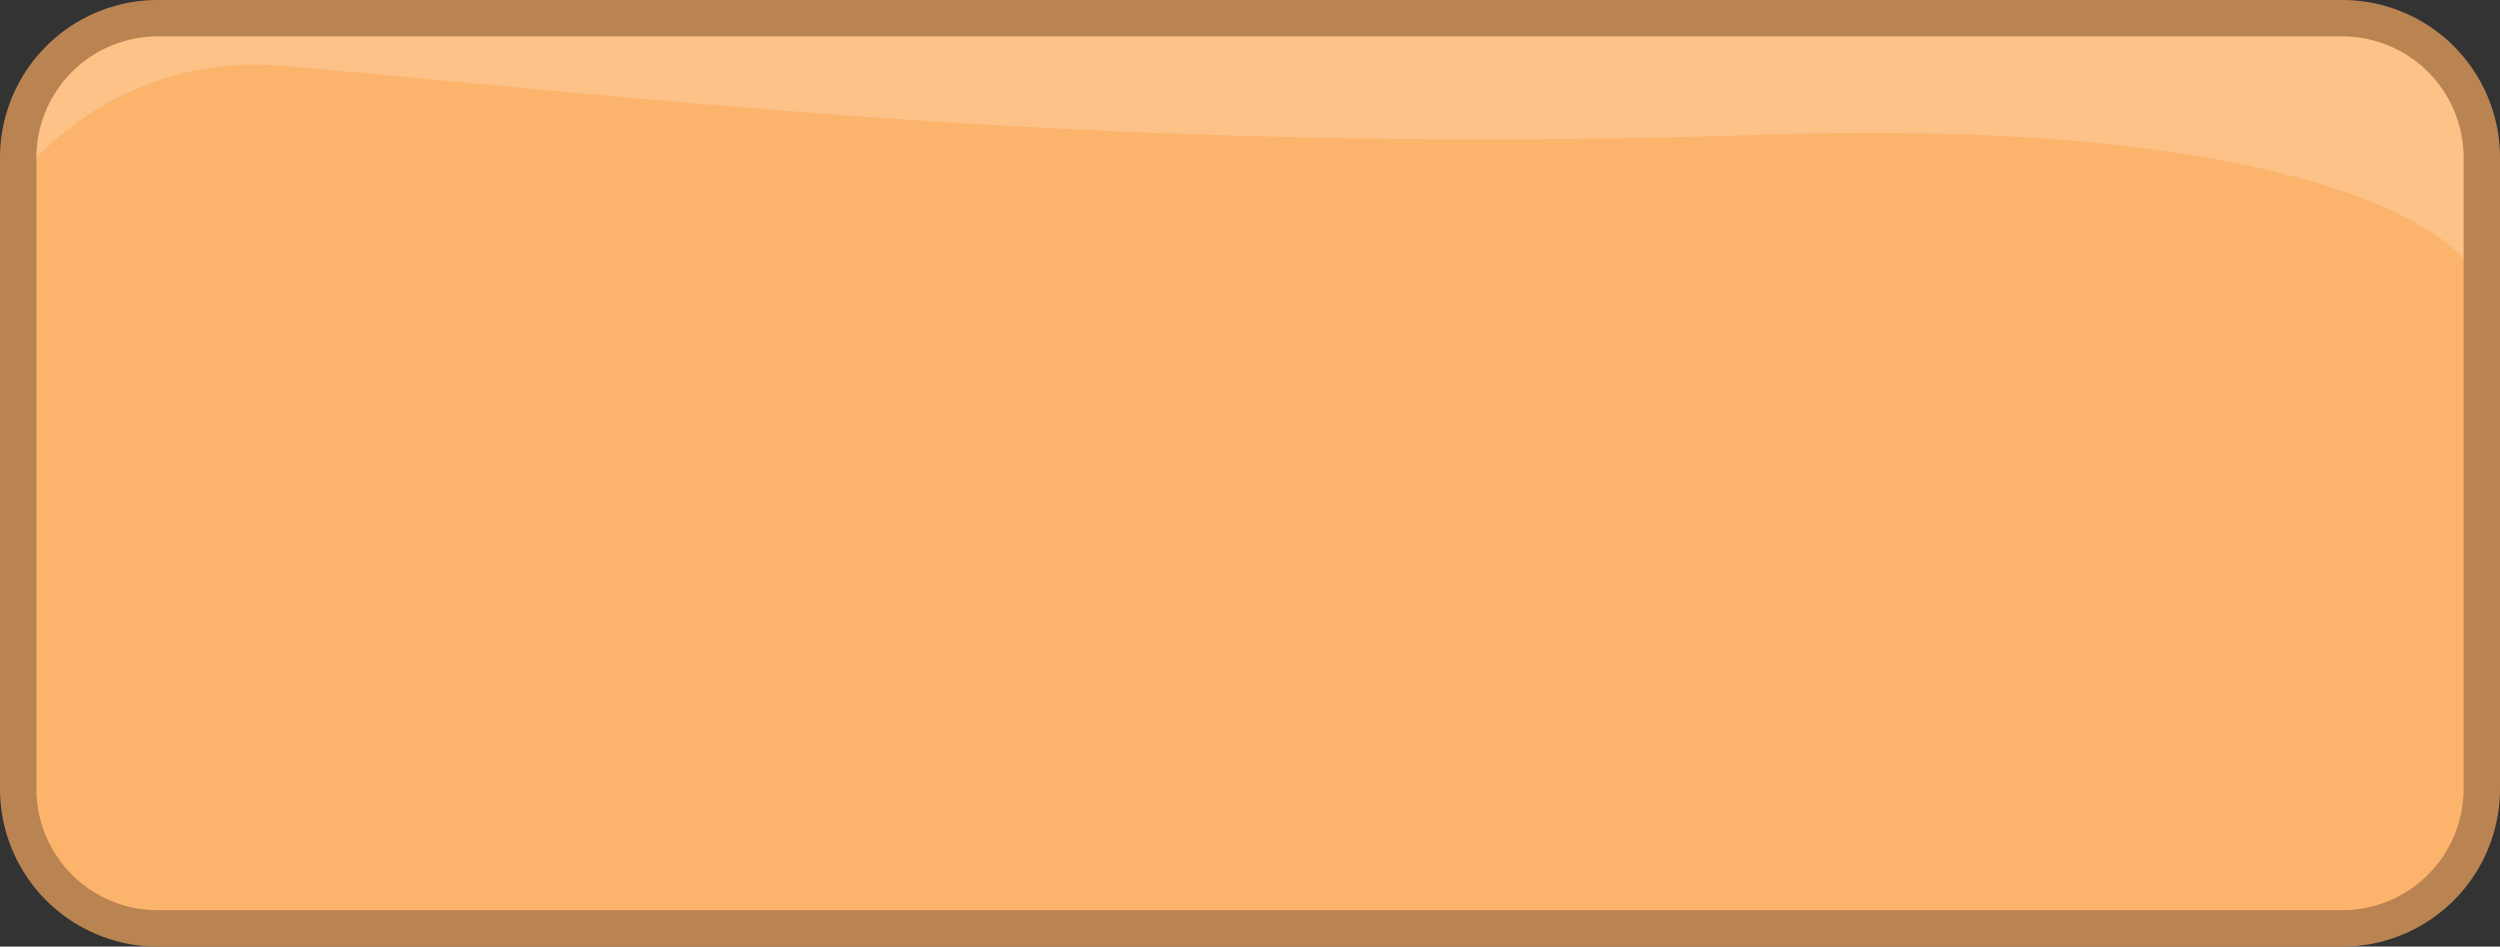 <svg xmlns="http://www.w3.org/2000/svg" viewBox="0 0 206 78"><rect x="0" y="0" width="206" height="78" fill="#333333" stroke="none"/><defs><style>.cls-1{fill:#fcb46d;}.cls-2{fill:#ba8352;}.cls-3{opacity:0.18;}.cls-4{fill:#fff;}</style></defs><g id="Ebene_2" data-name="Ebene 2"><g id="Ebene_1-2" data-name="Ebene 1"><rect class="cls-1" x="1.5" y="1.5" width="203" height="75" rx="11.5"/><path class="cls-2" d="M193,3a10,10,0,0,1,10,10V65a10,10,0,0,1-10,10H13A10,10,0,0,1,3,65V13A10,10,0,0,1,13,3H193m0-3H13A13,13,0,0,0,0,13V65A13,13,0,0,0,13,78H193a13,13,0,0,0,13-13V13A13,13,0,0,0,193,0Z"/><g class="cls-3"><path class="cls-4" d="M203,21.34s-8.4-11.86-57.91-10.23C91.29,12.87,53.32,8,23.53,5.45A25,25,0,0,0,3,13,10,10,0,0,1,13,3H193a10,10,0,0,1,10,10Z"/></g></g></g></svg>